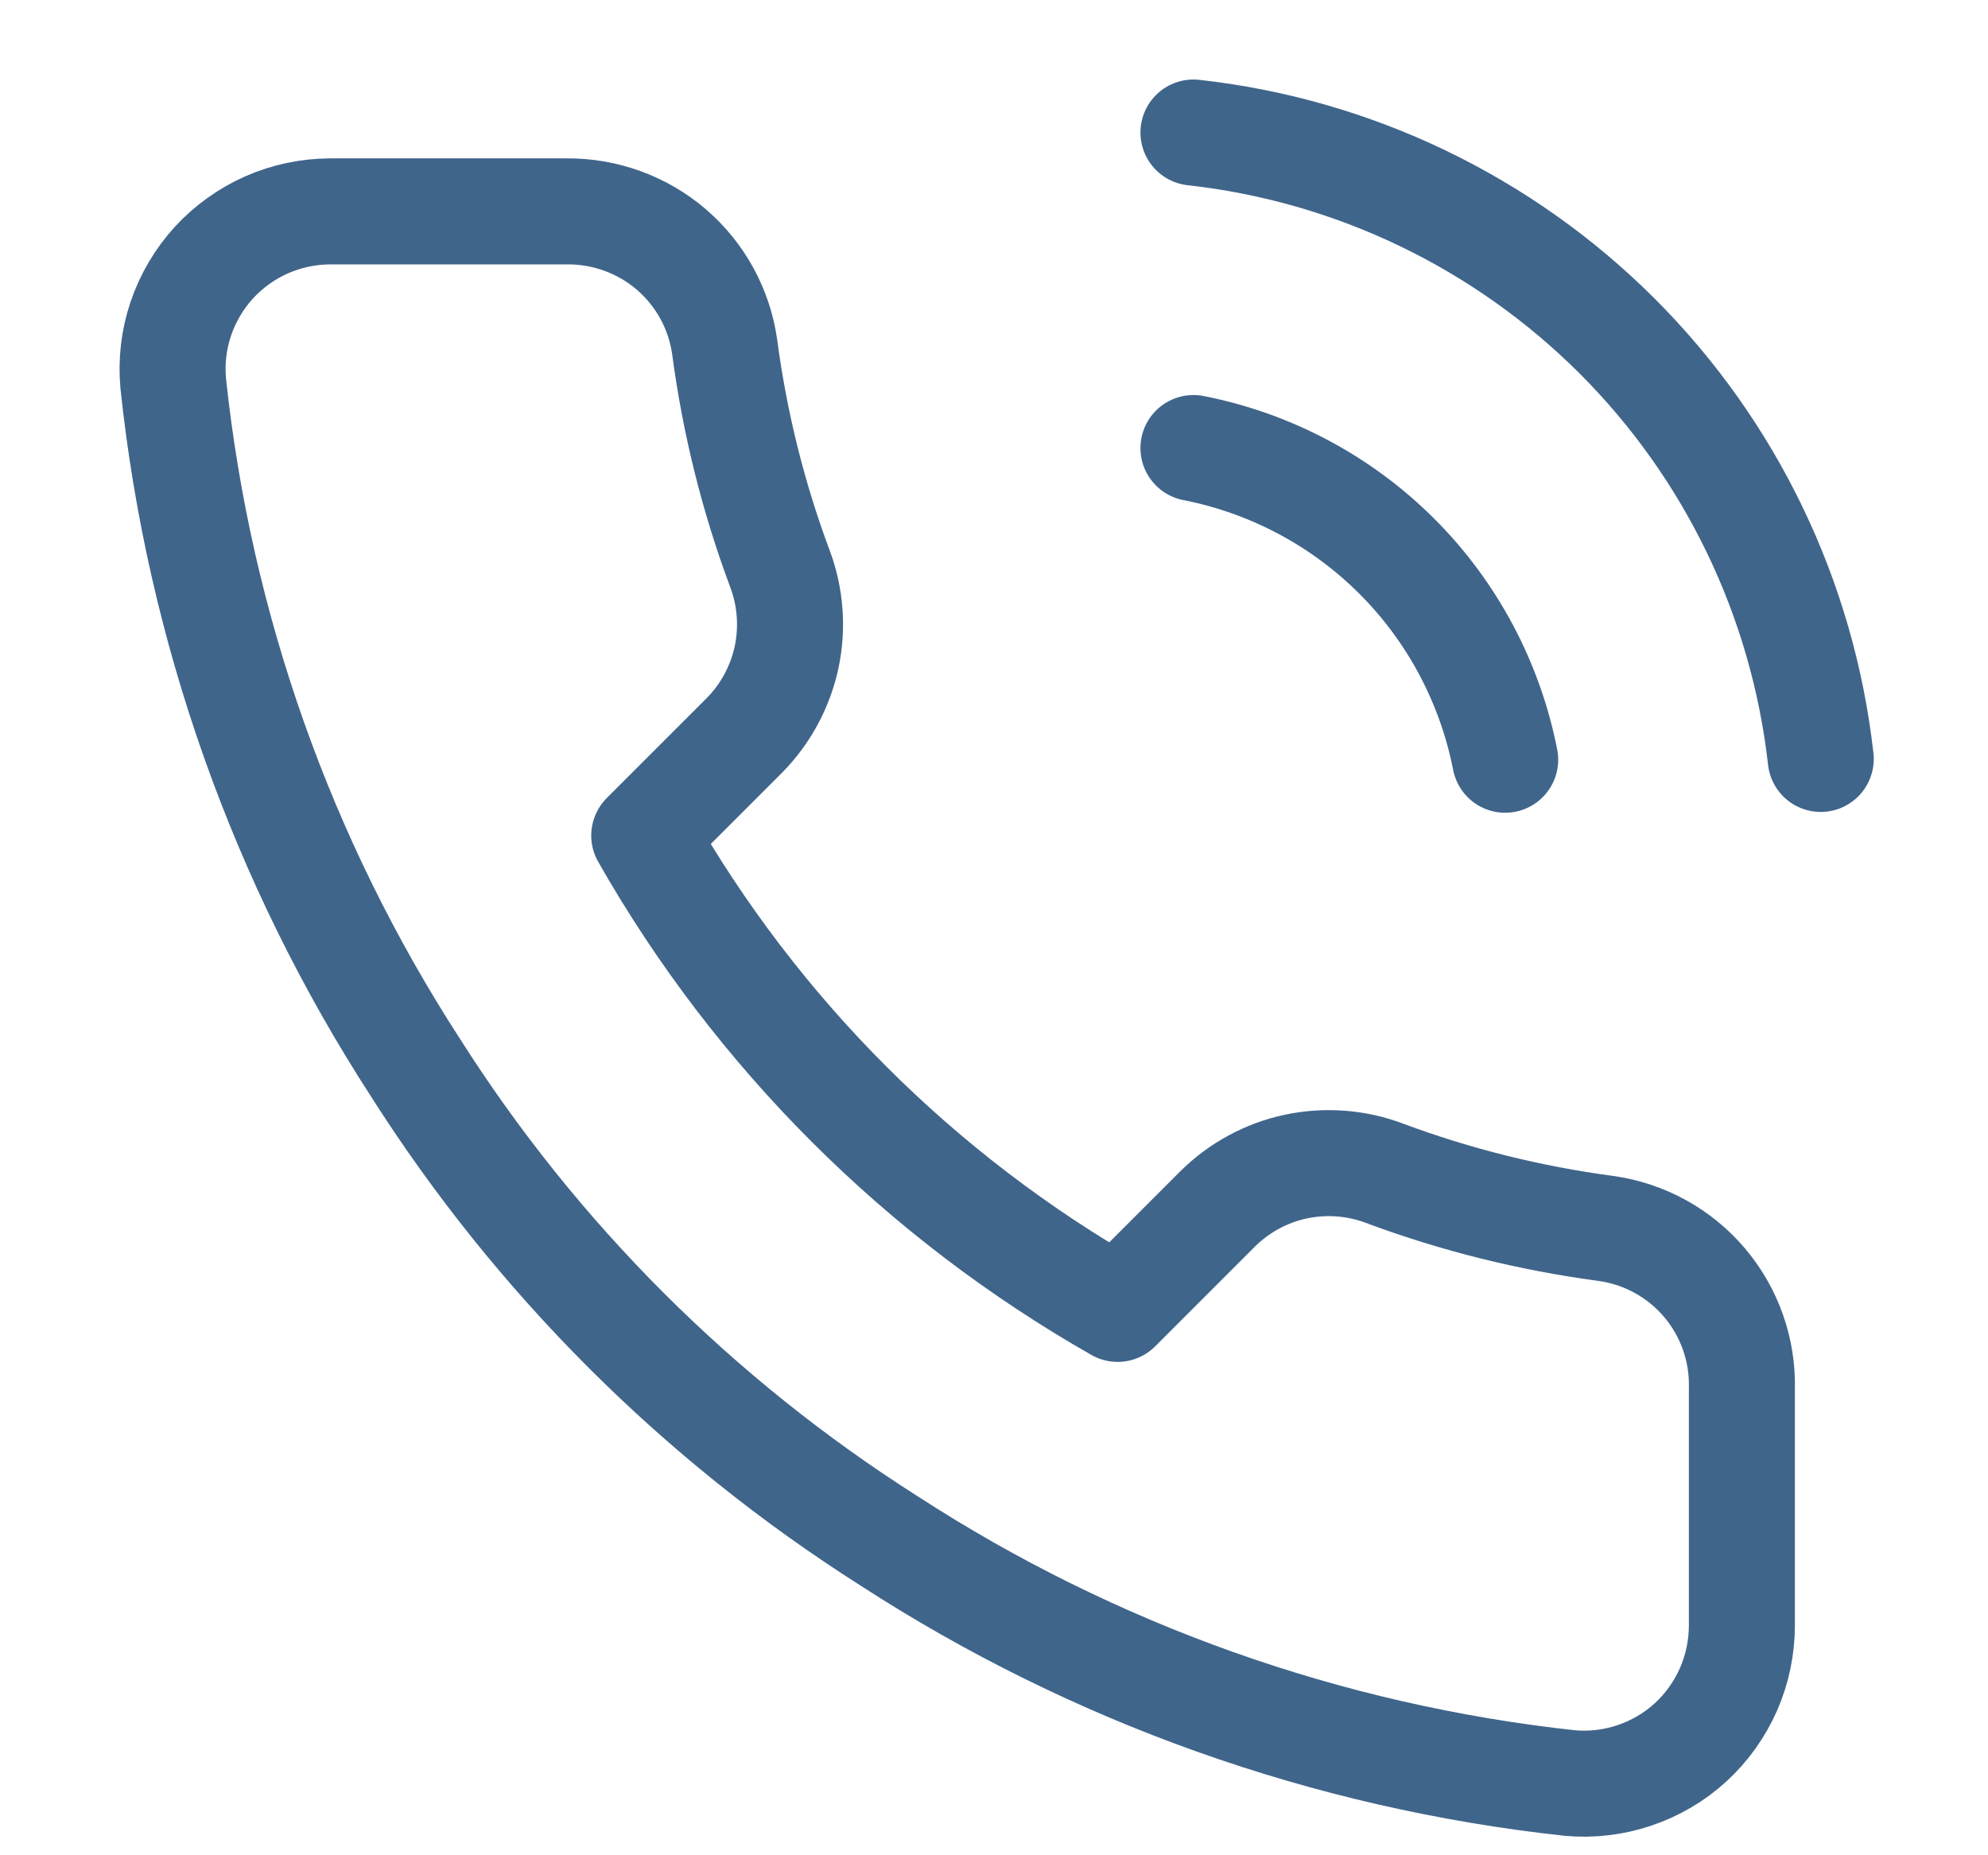 <svg width="15" height="14" viewBox="0 0 15 14" fill="none" xmlns="http://www.w3.org/2000/svg">
<path d="M9.005 3.381C9.586 3.495 10.121 3.779 10.54 4.198C10.959 4.617 11.243 5.152 11.357 5.733M9.005 1C10.213 1.134 11.339 1.675 12.2 2.534C13.06 3.393 13.602 4.519 13.738 5.727M13.143 10.478V12.264C13.143 12.43 13.109 12.594 13.043 12.746C12.976 12.898 12.879 13.035 12.757 13.147C12.635 13.259 12.49 13.344 12.333 13.397C12.176 13.45 12.01 13.47 11.845 13.455C10.013 13.256 8.253 12.63 6.707 11.627C5.268 10.713 4.048 9.494 3.134 8.055C2.128 6.502 1.502 4.734 1.307 2.893C1.292 2.729 1.311 2.563 1.364 2.406C1.417 2.249 1.502 2.105 1.613 1.983C1.725 1.861 1.86 1.764 2.011 1.697C2.163 1.63 2.326 1.596 2.491 1.595H4.277C4.566 1.593 4.847 1.695 5.066 1.883C5.285 2.072 5.428 2.333 5.468 2.619C5.544 3.191 5.683 3.752 5.885 4.292C5.965 4.505 5.982 4.737 5.935 4.96C5.887 5.182 5.777 5.387 5.617 5.549L4.861 6.305C5.708 7.795 6.943 9.029 8.433 9.877L9.189 9.121C9.351 8.961 9.556 8.85 9.778 8.803C10.001 8.756 10.232 8.773 10.445 8.853C10.986 9.055 11.547 9.194 12.118 9.27C12.408 9.311 12.672 9.456 12.861 9.679C13.05 9.902 13.15 10.186 13.143 10.478Z" stroke="#40658B" stroke-width="0.8" stroke-linecap="round" stroke-linejoin="round"/>
</svg>
